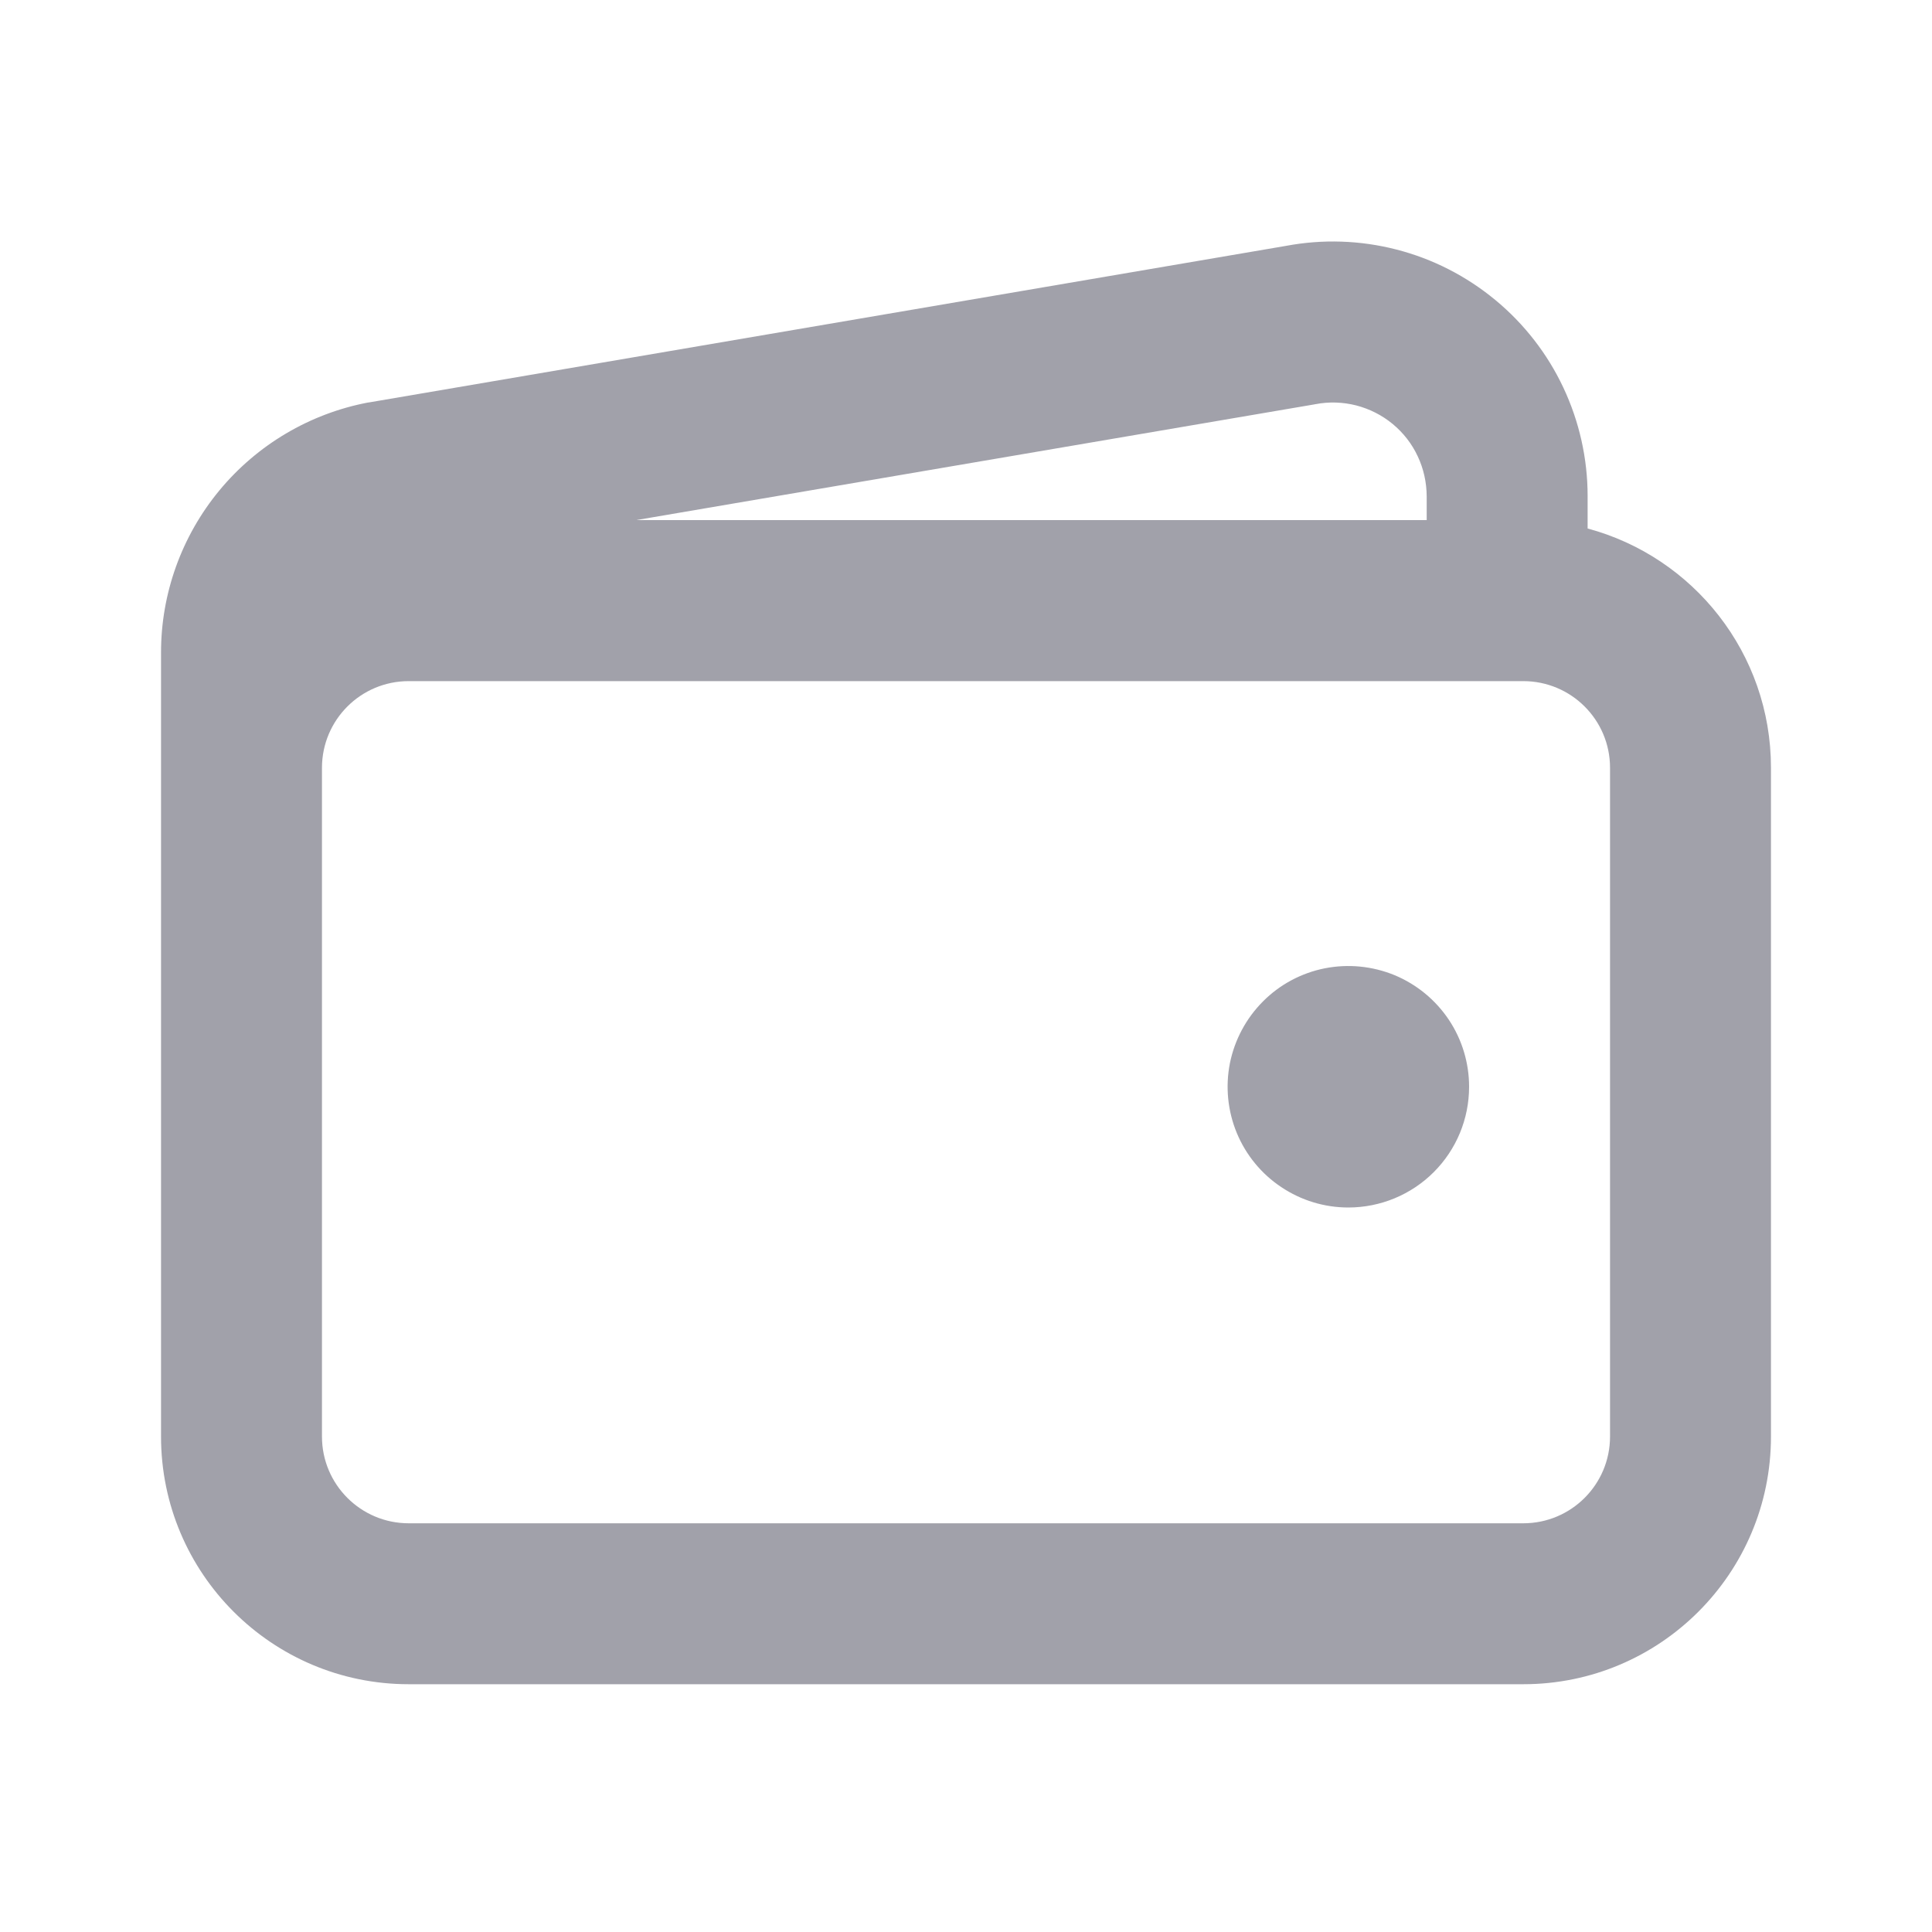 <svg width="20" height="20" viewBox="0 0 20 20" fill="none" xmlns="http://www.w3.org/2000/svg">
<path fill-rule="evenodd" clip-rule="evenodd" d="M13.314 2.545C13.693 2.474 14.082 2.487 14.455 2.583C14.831 2.679 15.18 2.858 15.479 3.105C15.778 3.352 16.019 3.662 16.184 4.013C16.349 4.364 16.435 4.747 16.435 5.135V5.136V5.471C17.529 5.765 18.333 6.762 18.333 7.948V14.871C18.333 16.287 17.185 17.435 15.769 17.435H4.231C2.815 17.435 1.667 16.287 1.667 14.871V8.525V7.948V6.758V6.758C1.666 6.145 1.88 5.55 2.271 5.077C2.662 4.604 3.206 4.282 3.809 4.167C3.815 4.166 3.82 4.165 3.825 4.165L13.314 2.545ZM14.769 5.136V5.384H6.586L13.602 4.187C13.607 4.186 13.612 4.185 13.618 4.184C13.758 4.157 13.902 4.162 14.04 4.197C14.178 4.233 14.307 4.298 14.417 4.389C14.527 4.48 14.616 4.594 14.676 4.723C14.737 4.852 14.768 4.993 14.769 5.136V5.136ZM3.333 14.871L3.333 8.525V7.947C3.334 7.452 3.735 7.051 4.231 7.051H15.769C16.265 7.051 16.667 7.452 16.667 7.948V14.871C16.667 15.367 16.265 15.769 15.769 15.769H4.231C3.735 15.769 3.333 15.367 3.333 14.871ZM13.264 12.289C13.47 12.427 13.711 12.5 13.958 12.5C14.29 12.5 14.608 12.368 14.842 12.134C15.077 11.899 15.208 11.582 15.208 11.25C15.208 11.003 15.135 10.761 14.998 10.556C14.86 10.35 14.665 10.19 14.437 10.095C14.208 10.001 13.957 9.976 13.714 10.024C13.472 10.072 13.249 10.191 13.075 10.366C12.9 10.541 12.781 10.764 12.732 11.006C12.684 11.249 12.709 11.5 12.803 11.728C12.898 11.957 13.058 12.152 13.264 12.289Z" fill="#A1A1AA"/>
</svg>
